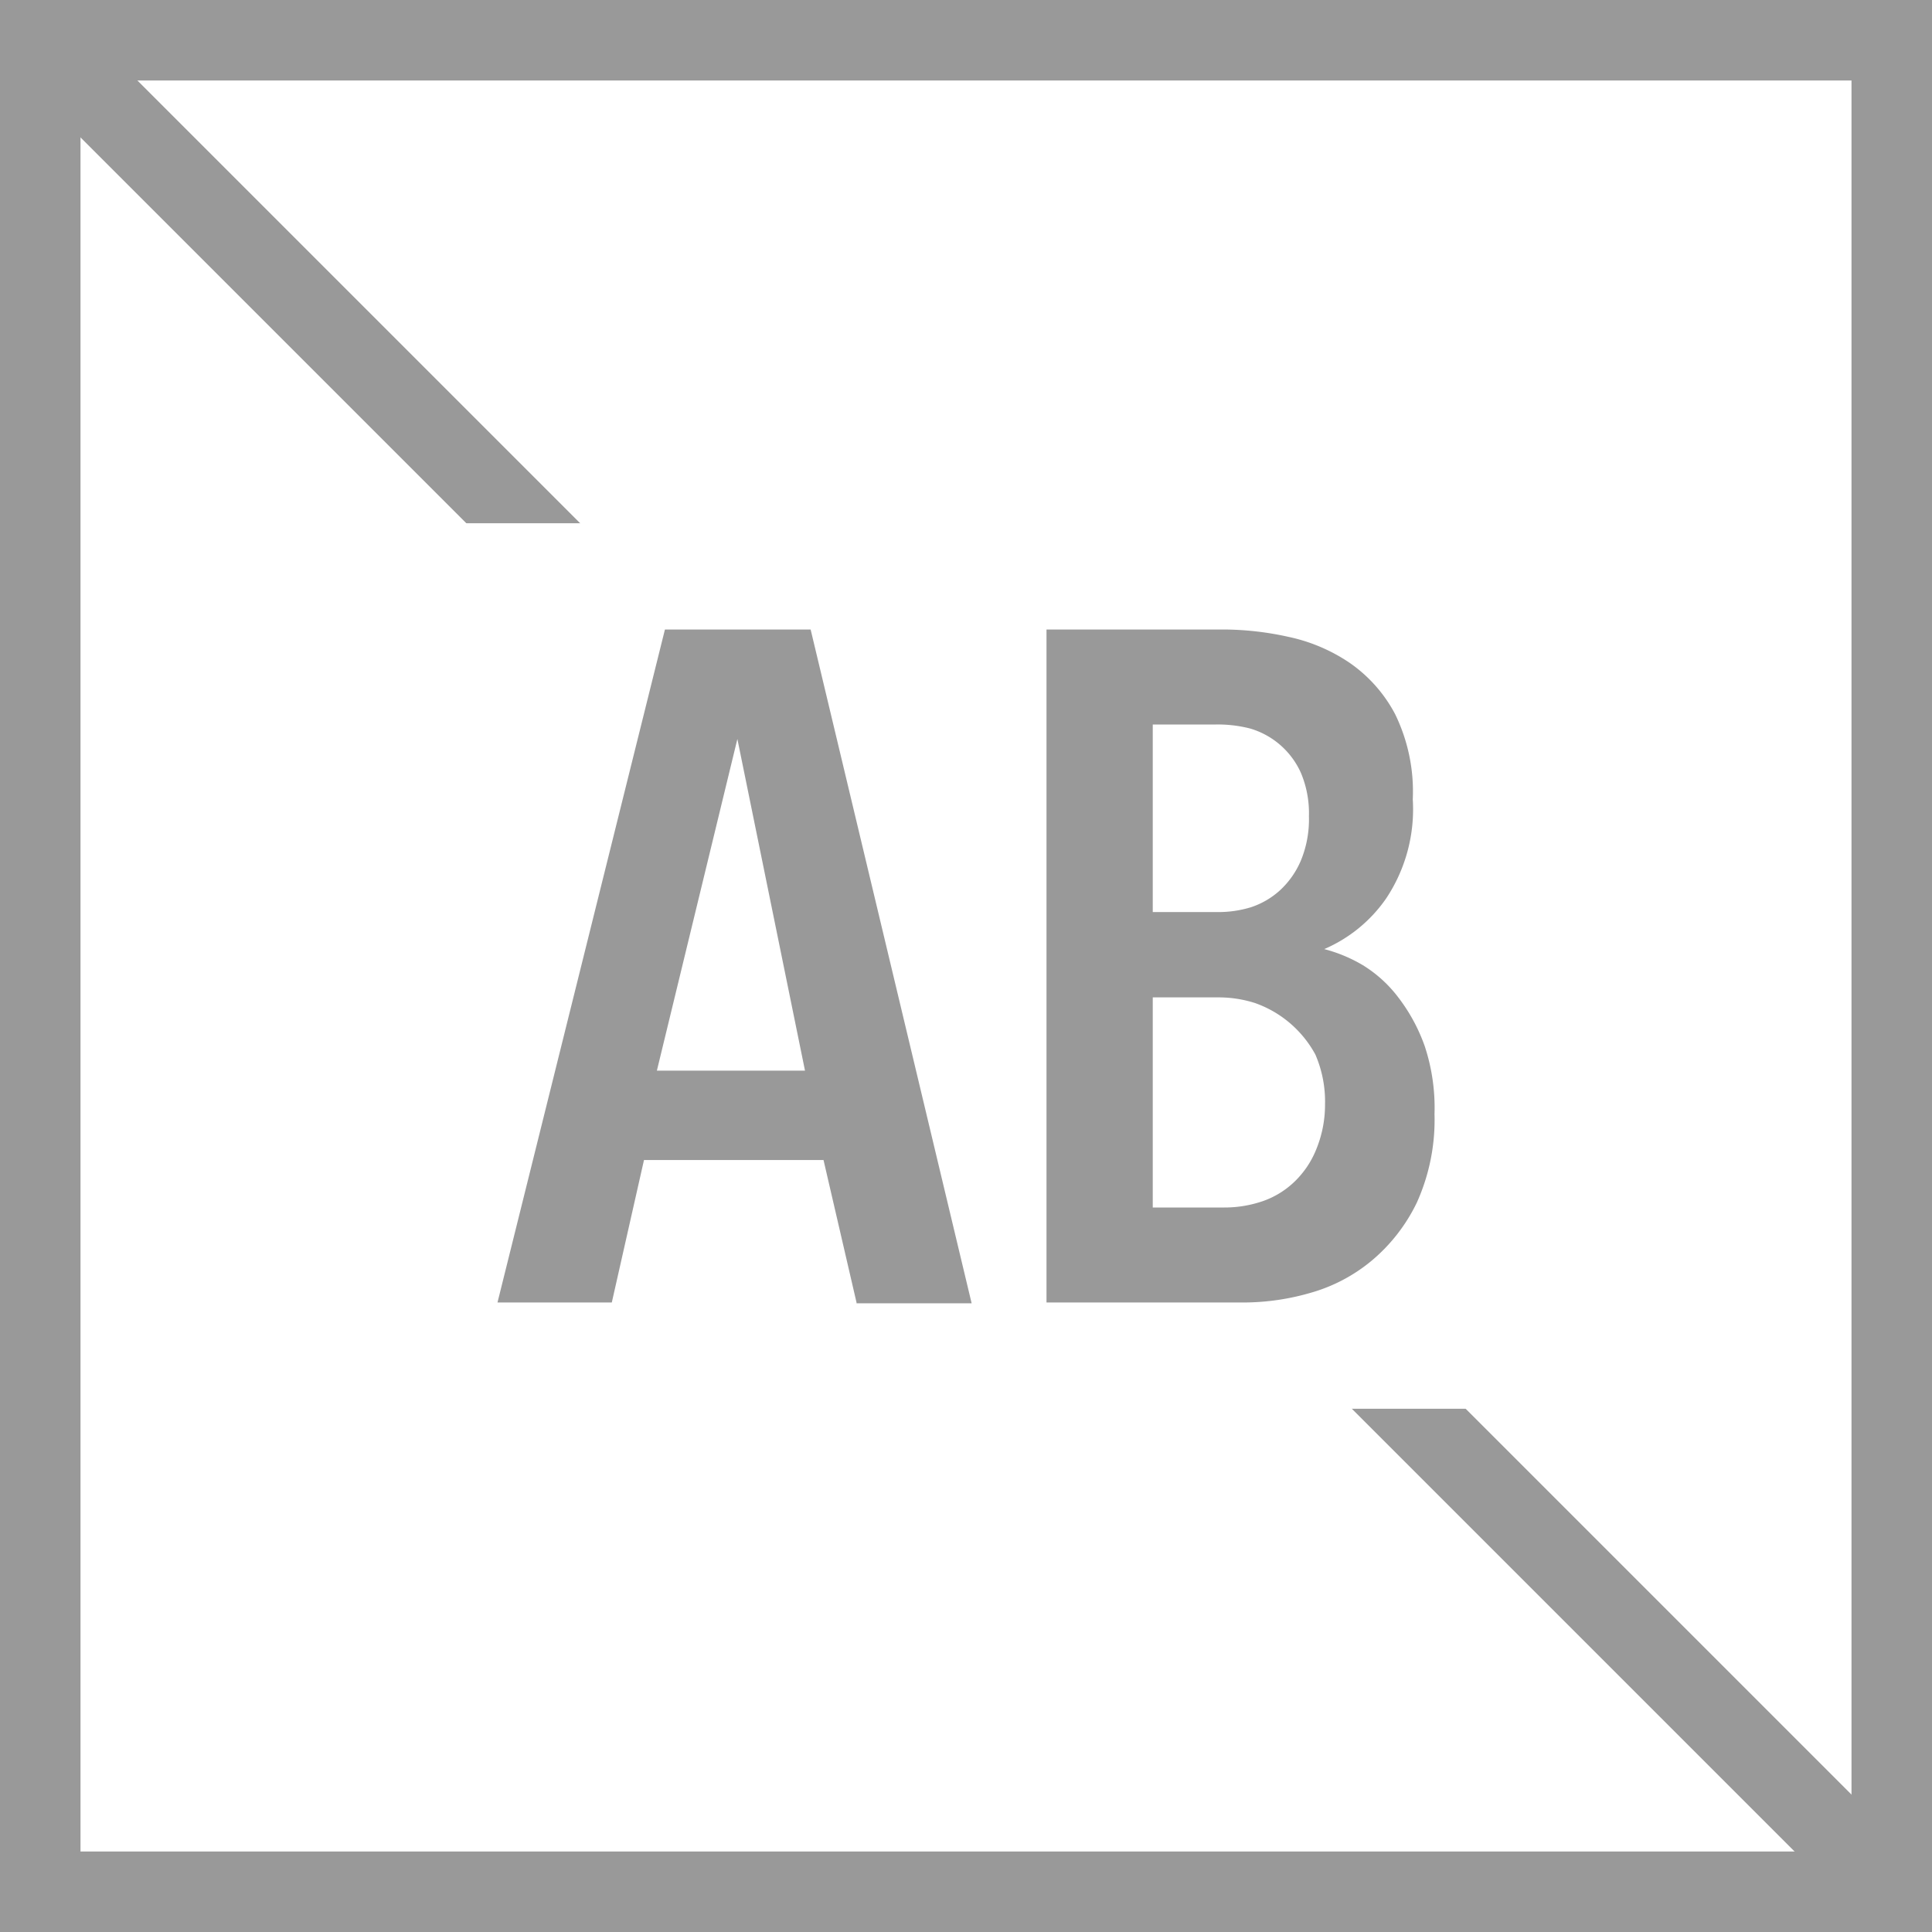 <svg id="Layer_1" data-name="Layer 1" xmlns="http://www.w3.org/2000/svg" viewBox="0 0 24 24"><rect x="0" y="0" width="24" height="24" fill="#333333" stroke="none"/><defs><style>.cls-1{fill:#fff;}.cls-2{fill:none;stroke:#999;stroke-miterlimit:10;}.cls-3{fill:#999;}</style></defs><title>AB_Unavailable</title><rect class="cls-1" x="0.5" y="0.5" width="23" height="23"/><line class="cls-2" x1="1" y1="1" x2="23" y2="23"/><rect class="cls-1" x="1" y="6.5" width="22" height="11"/><path class="cls-3" d="M23,1V23H1V1H23m1-1H0V24H24V0h0Z"/><path class="cls-3" d="M10.64,16.18l-0.41-1.77H8L7.6,16.18H6.18L8.26,7.82h1.81l2,8.37H10.64Zm-1.48-7h0l-1,4.12H10Z"/><path class="cls-3" d="M17.82,13.84a2.5,2.5,0,0,1-.22,1.1,2.17,2.17,0,0,1-.56.72,2.06,2.06,0,0,1-.76.4,3,3,0,0,1-.82.12H13V7.82h2.22a3.76,3.76,0,0,1,.78.09,2.15,2.15,0,0,1,.76.32,1.79,1.79,0,0,1,.57.64,2.19,2.19,0,0,1,.22,1.06,2,2,0,0,1-.33,1.23,1.8,1.8,0,0,1-.77.63h0a1.85,1.85,0,0,1,.48.2,1.61,1.61,0,0,1,.44.4,2.19,2.19,0,0,1,.33.61A2.44,2.44,0,0,1,17.82,13.84Zm-1.56-3.7a1.29,1.29,0,0,0-.1-0.54,1,1,0,0,0-.63-0.55A1.62,1.62,0,0,0,15.1,9H14.32v2.33h0.8a1.38,1.38,0,0,0,.42-0.06,1,1,0,0,0,.36-0.21,1.07,1.07,0,0,0,.26-0.37A1.34,1.34,0,0,0,16.26,10.14Zm0.2,3.58a1.47,1.47,0,0,0-.12-0.62,1.37,1.37,0,0,0-.75-0.64,1.48,1.48,0,0,0-.45-0.07H14.32V15h0.89a1.46,1.46,0,0,0,.48-0.08,1.08,1.08,0,0,0,.39-0.24,1.15,1.15,0,0,0,.27-0.4,1.46,1.46,0,0,0,.11-0.55h0Z"/></svg>